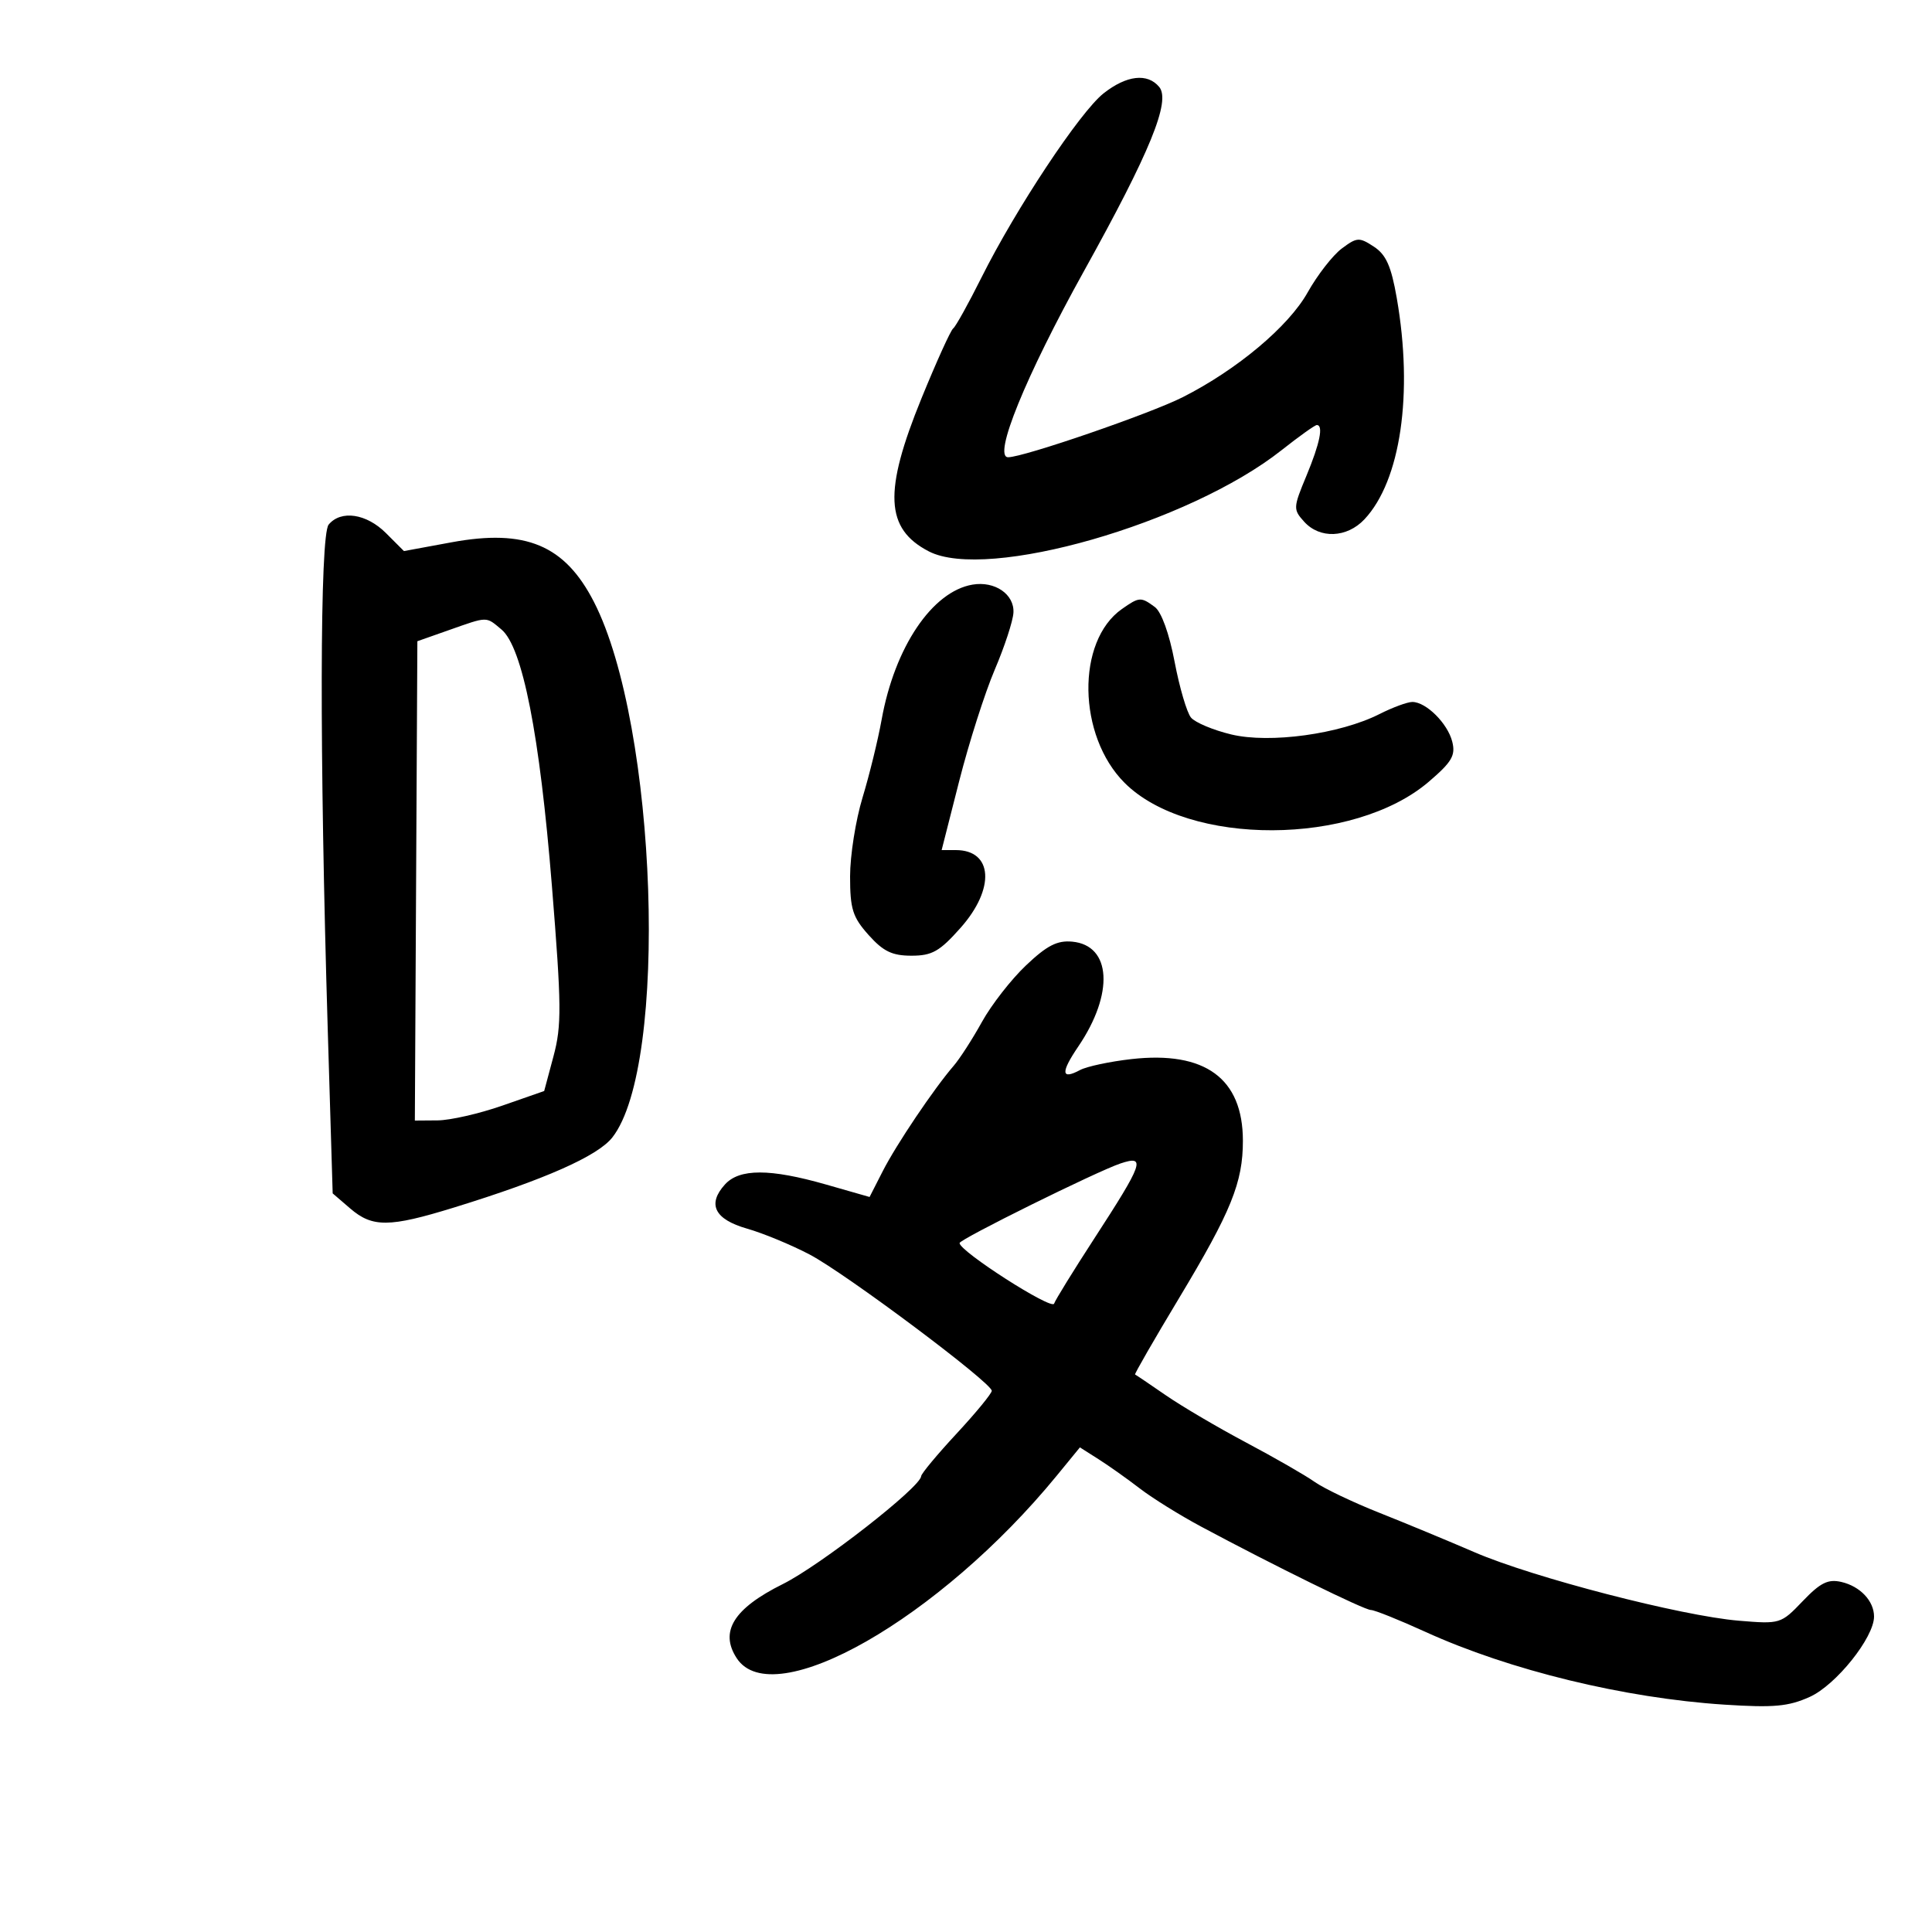 <svg xmlns="http://www.w3.org/2000/svg" width="300" height="300" viewBox="0 0 300 300" version="1.1">
	<path d="M 171.363 14.495 C 167.708 17.376, 157.732 32.423, 152.406 43.087 C 150.370 47.164, 148.391 50.725, 148.009 51 C 147.627 51.275, 145.415 56.154, 143.093 61.843 C 137.173 76.349, 137.448 82.112, 144.230 85.619 C 153.246 90.281, 184.600 81.288, 198.993 69.911 C 201.714 67.760, 204.179 66, 204.471 66 C 205.534 66, 204.951 68.851, 202.860 73.883 C 200.797 78.846, 200.785 79.105, 202.515 81.016 C 204.944 83.700, 209.153 83.531, 211.869 80.640 C 217.497 74.649, 219.473 61.122, 216.889 46.282 C 216.025 41.324, 215.232 39.543, 213.331 38.298 C 211.058 36.808, 210.706 36.829, 208.343 38.597 C 206.945 39.644, 204.560 42.713, 203.044 45.417 C 200.084 50.697, 192.092 57.400, 183.663 61.671 C 178.588 64.242, 158.943 71, 156.542 71 C 154.127 71, 159.253 58.420, 168.321 42.088 C 178.598 23.580, 181.820 15.693, 180 13.500 C 178.180 11.307, 174.932 11.682, 171.363 14.495 M 51.033 81.461 C 49.656 83.119, 49.596 116.832, 50.893 159.905 L 51.658 185.309 54.385 187.655 C 57.834 190.621, 60.453 190.599, 70.448 187.519 C 84.551 183.173, 92.798 179.526, 95.077 176.629 C 103.874 165.445, 102.067 112.658, 92.230 93.470 C 87.700 84.633, 81.622 82.088, 70.112 84.209 L 62.725 85.571 59.939 82.785 C 56.901 79.747, 52.943 79.158, 51.033 81.461 M 151.013 90.780 C 144.745 91.842, 138.922 100.496, 136.896 111.760 C 136.329 114.917, 134.995 120.360, 133.932 123.855 C 132.869 127.351, 132 132.856, 132 136.090 C 132 141.151, 132.399 142.415, 134.873 145.184 C 137.151 147.733, 138.532 148.400, 141.532 148.400 C 144.738 148.400, 145.905 147.737, 149.159 144.071 C 154.559 137.986, 154.187 132, 148.408 132 L 146.217 132 148.952 121.250 C 150.456 115.338, 152.934 107.575, 154.459 104 C 155.985 100.425, 157.293 96.438, 157.366 95.140 C 157.528 92.282, 154.483 90.192, 151.013 90.780 M 174.217 94.561 C 167.093 99.551, 167.314 114.247, 174.623 121.557 C 184.521 131.454, 210.210 131.360, 221.865 121.384 C 225.452 118.313, 226.043 117.306, 225.506 115.169 C 224.795 112.333, 221.445 109, 219.307 109 C 218.544 109, 216.251 109.845, 214.210 110.877 C 208.059 113.990, 197.193 115.486, 191.194 114.047 C 188.392 113.374, 185.575 112.193, 184.935 111.422 C 184.295 110.651, 183.151 106.753, 182.392 102.760 C 181.558 98.370, 180.342 95.006, 179.315 94.250 C 177.158 92.662, 176.906 92.677, 174.217 94.561 M 69.654 97.862 L 64.809 99.569 64.613 136.785 L 64.418 174 67.959 173.973 C 69.907 173.959, 74.425 172.927, 78 171.680 L 84.500 169.413 85.947 164.010 C 87.226 159.235, 87.198 156.166, 85.699 137.554 C 83.808 114.060, 81.138 100.484, 77.870 97.750 C 75.415 95.696, 75.819 95.690, 69.654 97.862 M 159.320 149.901 C 157.021 152.081, 153.941 156.032, 152.475 158.682 C 151.009 161.332, 149.032 164.400, 148.083 165.500 C 145.018 169.051, 139.188 177.711, 137.080 181.844 L 135.027 185.867 128.267 183.933 C 119.557 181.443, 114.817 181.440, 112.567 183.926 C 109.785 187, 110.959 189.341, 116.009 190.783 C 118.479 191.488, 122.835 193.288, 125.689 194.783 C 131.279 197.710, 154 214.708, 154 215.962 C 154 216.381, 151.542 219.373, 148.537 222.612 C 145.533 225.850, 143.058 228.824, 143.037 229.220 C 142.949 230.932, 127.367 243.083, 121.553 245.974 C 113.915 249.772, 111.692 253.355, 114.404 257.494 C 120.040 266.096, 145.940 251.313, 164.105 229.125 L 167.688 224.749 170.594 226.595 C 172.192 227.611, 175.075 229.654, 177 231.137 C 178.925 232.620, 183.200 235.279, 186.500 237.046 C 197.774 243.085, 211.851 250, 212.871 250 C 213.431 250, 217.241 251.528, 221.338 253.395 C 234.410 259.351, 252.236 263.691, 267.760 264.696 C 275.430 265.192, 277.706 264.986, 281.019 263.492 C 285.093 261.654, 291 254.273, 291 251.020 C 291 248.600, 288.846 246.320, 285.923 245.644 C 283.857 245.167, 282.666 245.759, 279.923 248.626 C 276.537 252.165, 276.430 252.197, 270 251.662 C 261.070 250.918, 238.045 244.954, 228.979 241.037 C 224.865 239.260, 218.178 236.488, 214.117 234.876 C 210.056 233.265, 205.556 231.113, 204.117 230.095 C 202.678 229.076, 197.900 226.332, 193.500 223.997 C 189.100 221.661, 183.475 218.351, 181 216.640 C 178.525 214.930, 176.389 213.488, 176.253 213.435 C 176.117 213.383, 179.190 208.046, 183.081 201.576 C 191.180 188.107, 193.002 183.616, 192.996 177.124 C 192.988 167.452, 187.124 163.162, 175.683 164.456 C 172.336 164.835, 168.750 165.599, 167.713 166.153 C 164.769 167.729, 164.680 166.560, 167.436 162.499 C 173.014 154.280, 172.580 146.790, 166.493 146.219 C 164.164 146, 162.573 146.817, 159.320 149.901 M 174 180.657 C 170.366 181.865, 149 192.432, 149 193.021 C 149 194.303, 163.319 203.479, 163.680 202.428 C 163.882 201.839, 166.658 197.339, 169.847 192.428 C 177.549 180.571, 177.987 179.331, 174 180.657" stroke="none" fill="black" fill-rule="evenodd"/>
</svg>
